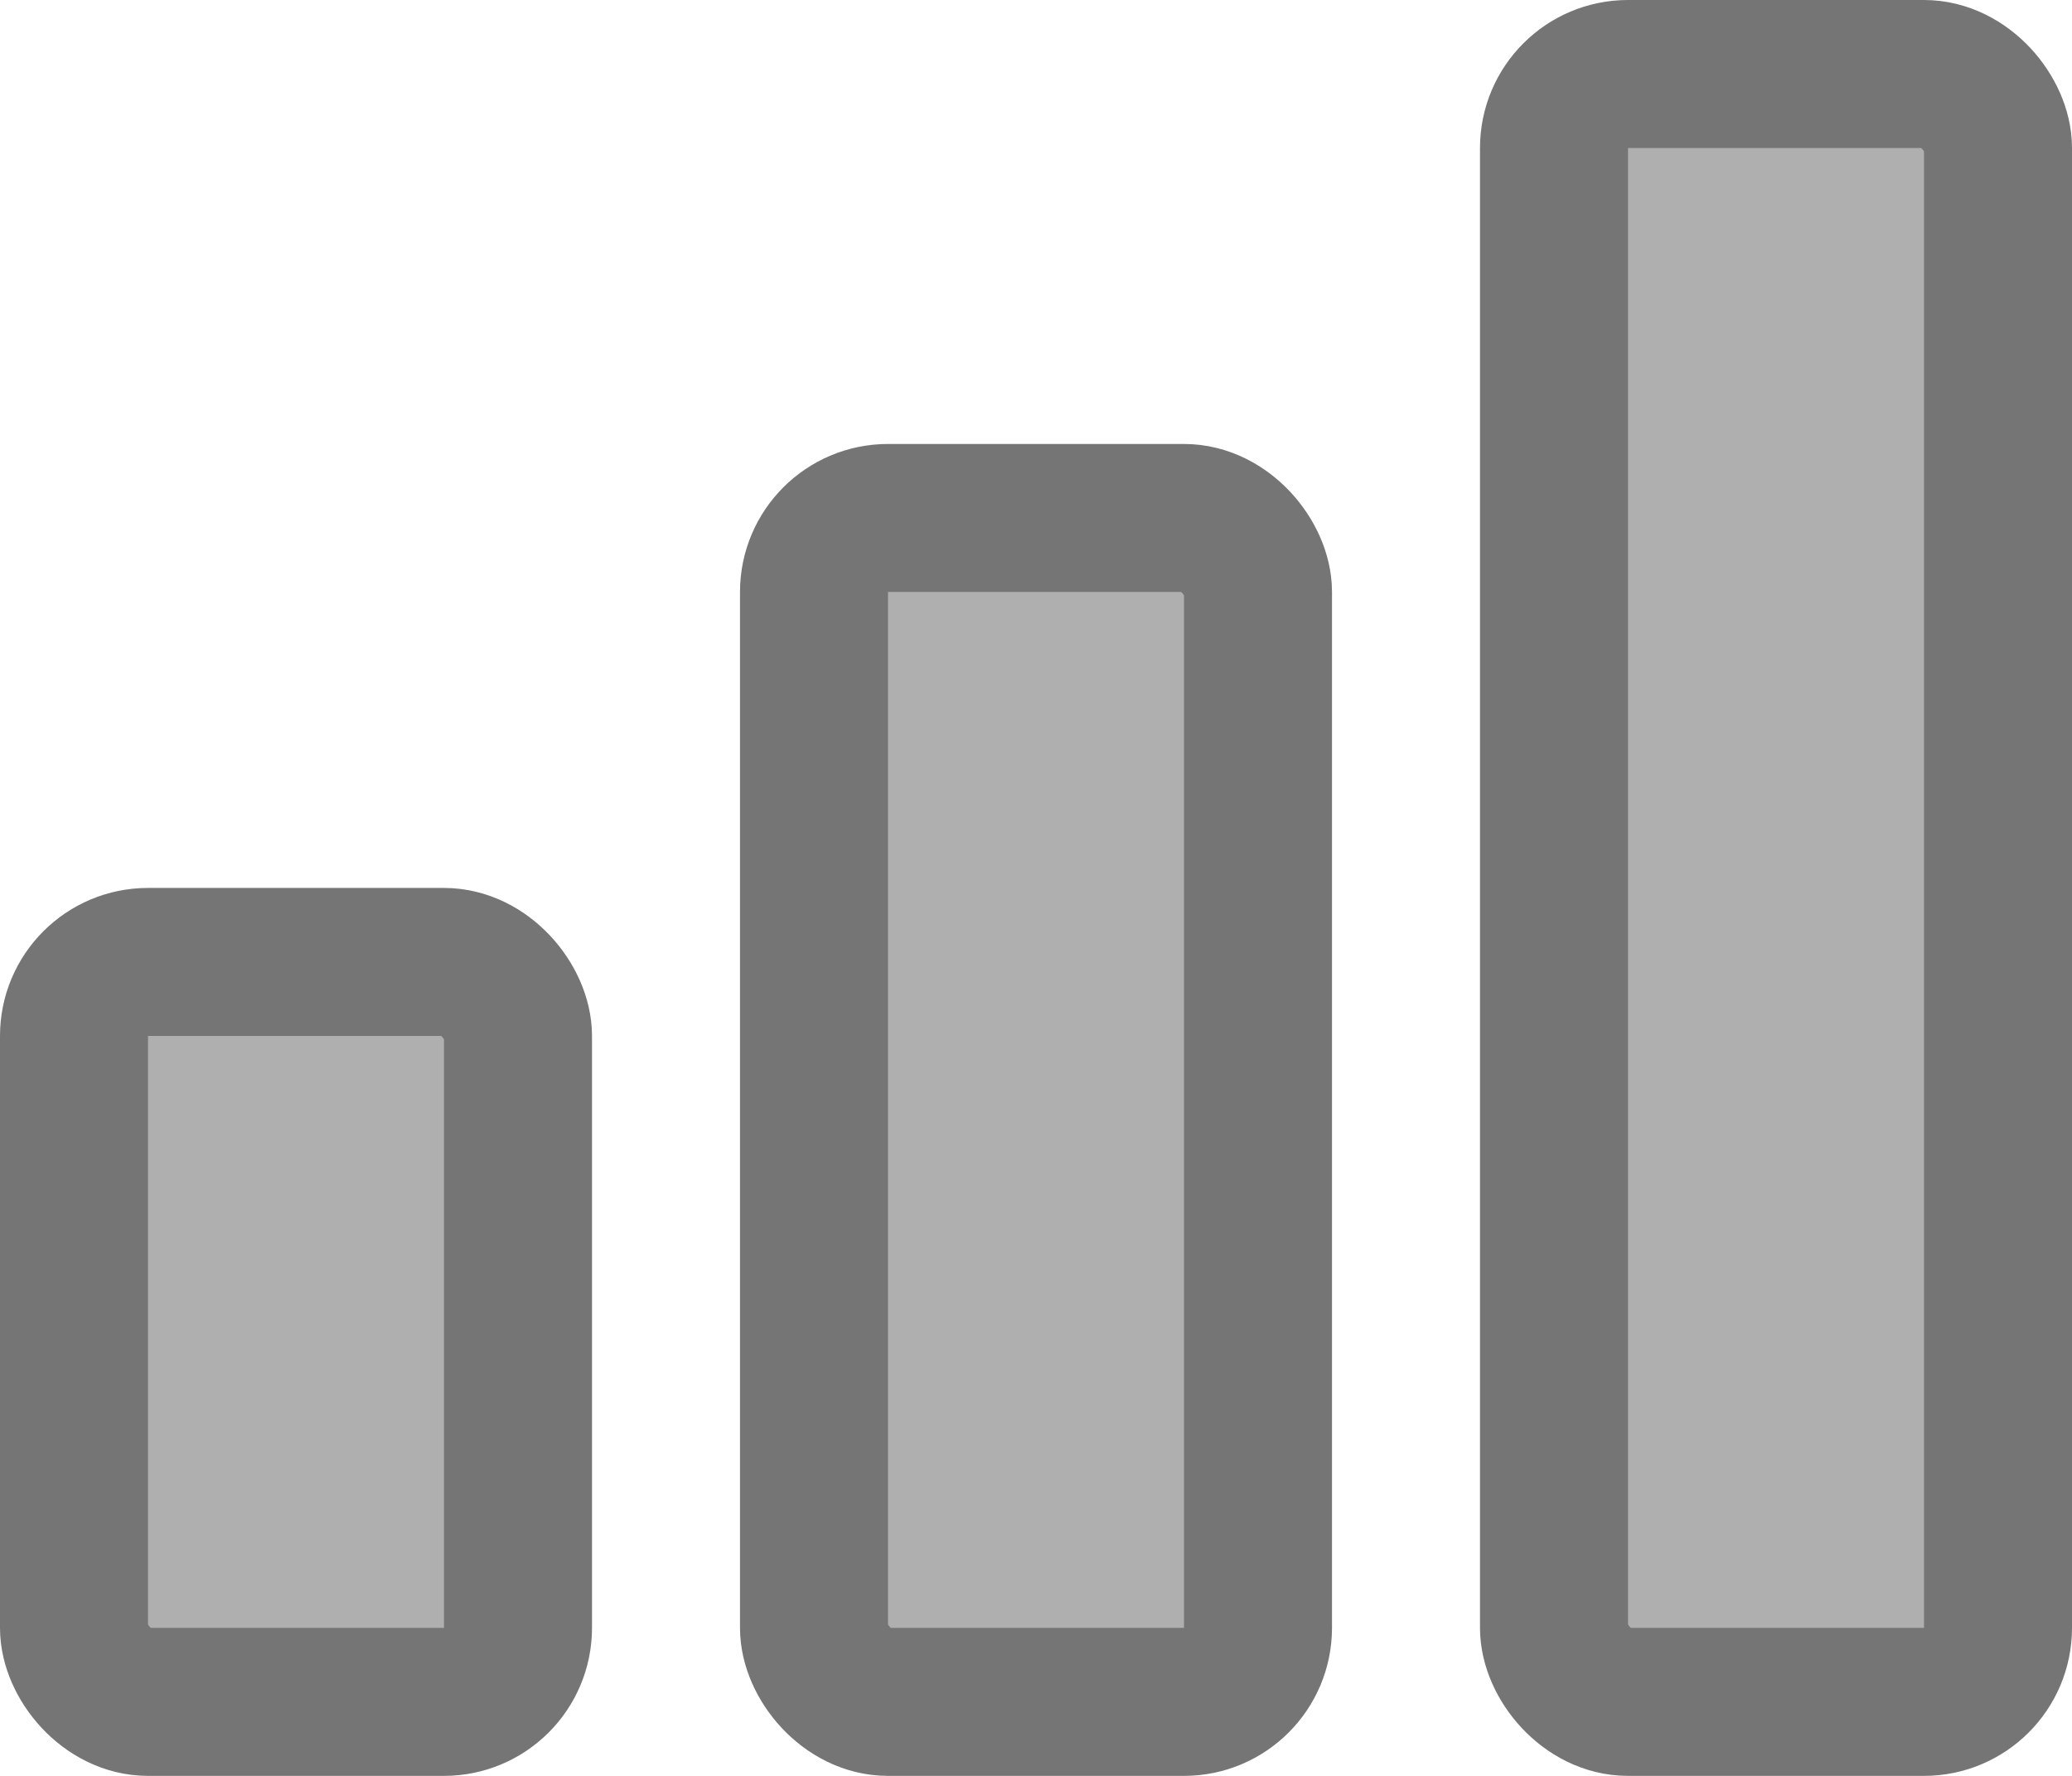<svg width="140" height="120" xmlns="http://www.w3.org/2000/svg">
    <rect width="30" height="50" x="5" y="65" rx="5" ry="5" fill="#afafaf" stroke-width="10"
        stroke="#757575" />
    <rect width="30" height="80" x="55" y="35" rx="5" ry="5" fill="#afafaf"
        stroke-width="10"
        stroke="#757575" />
    <rect width="30" height="110" x="105" y="5" rx="5" ry="5" fill="#afafaf"
        stroke-width="10"
        stroke="#757575" />
</svg>